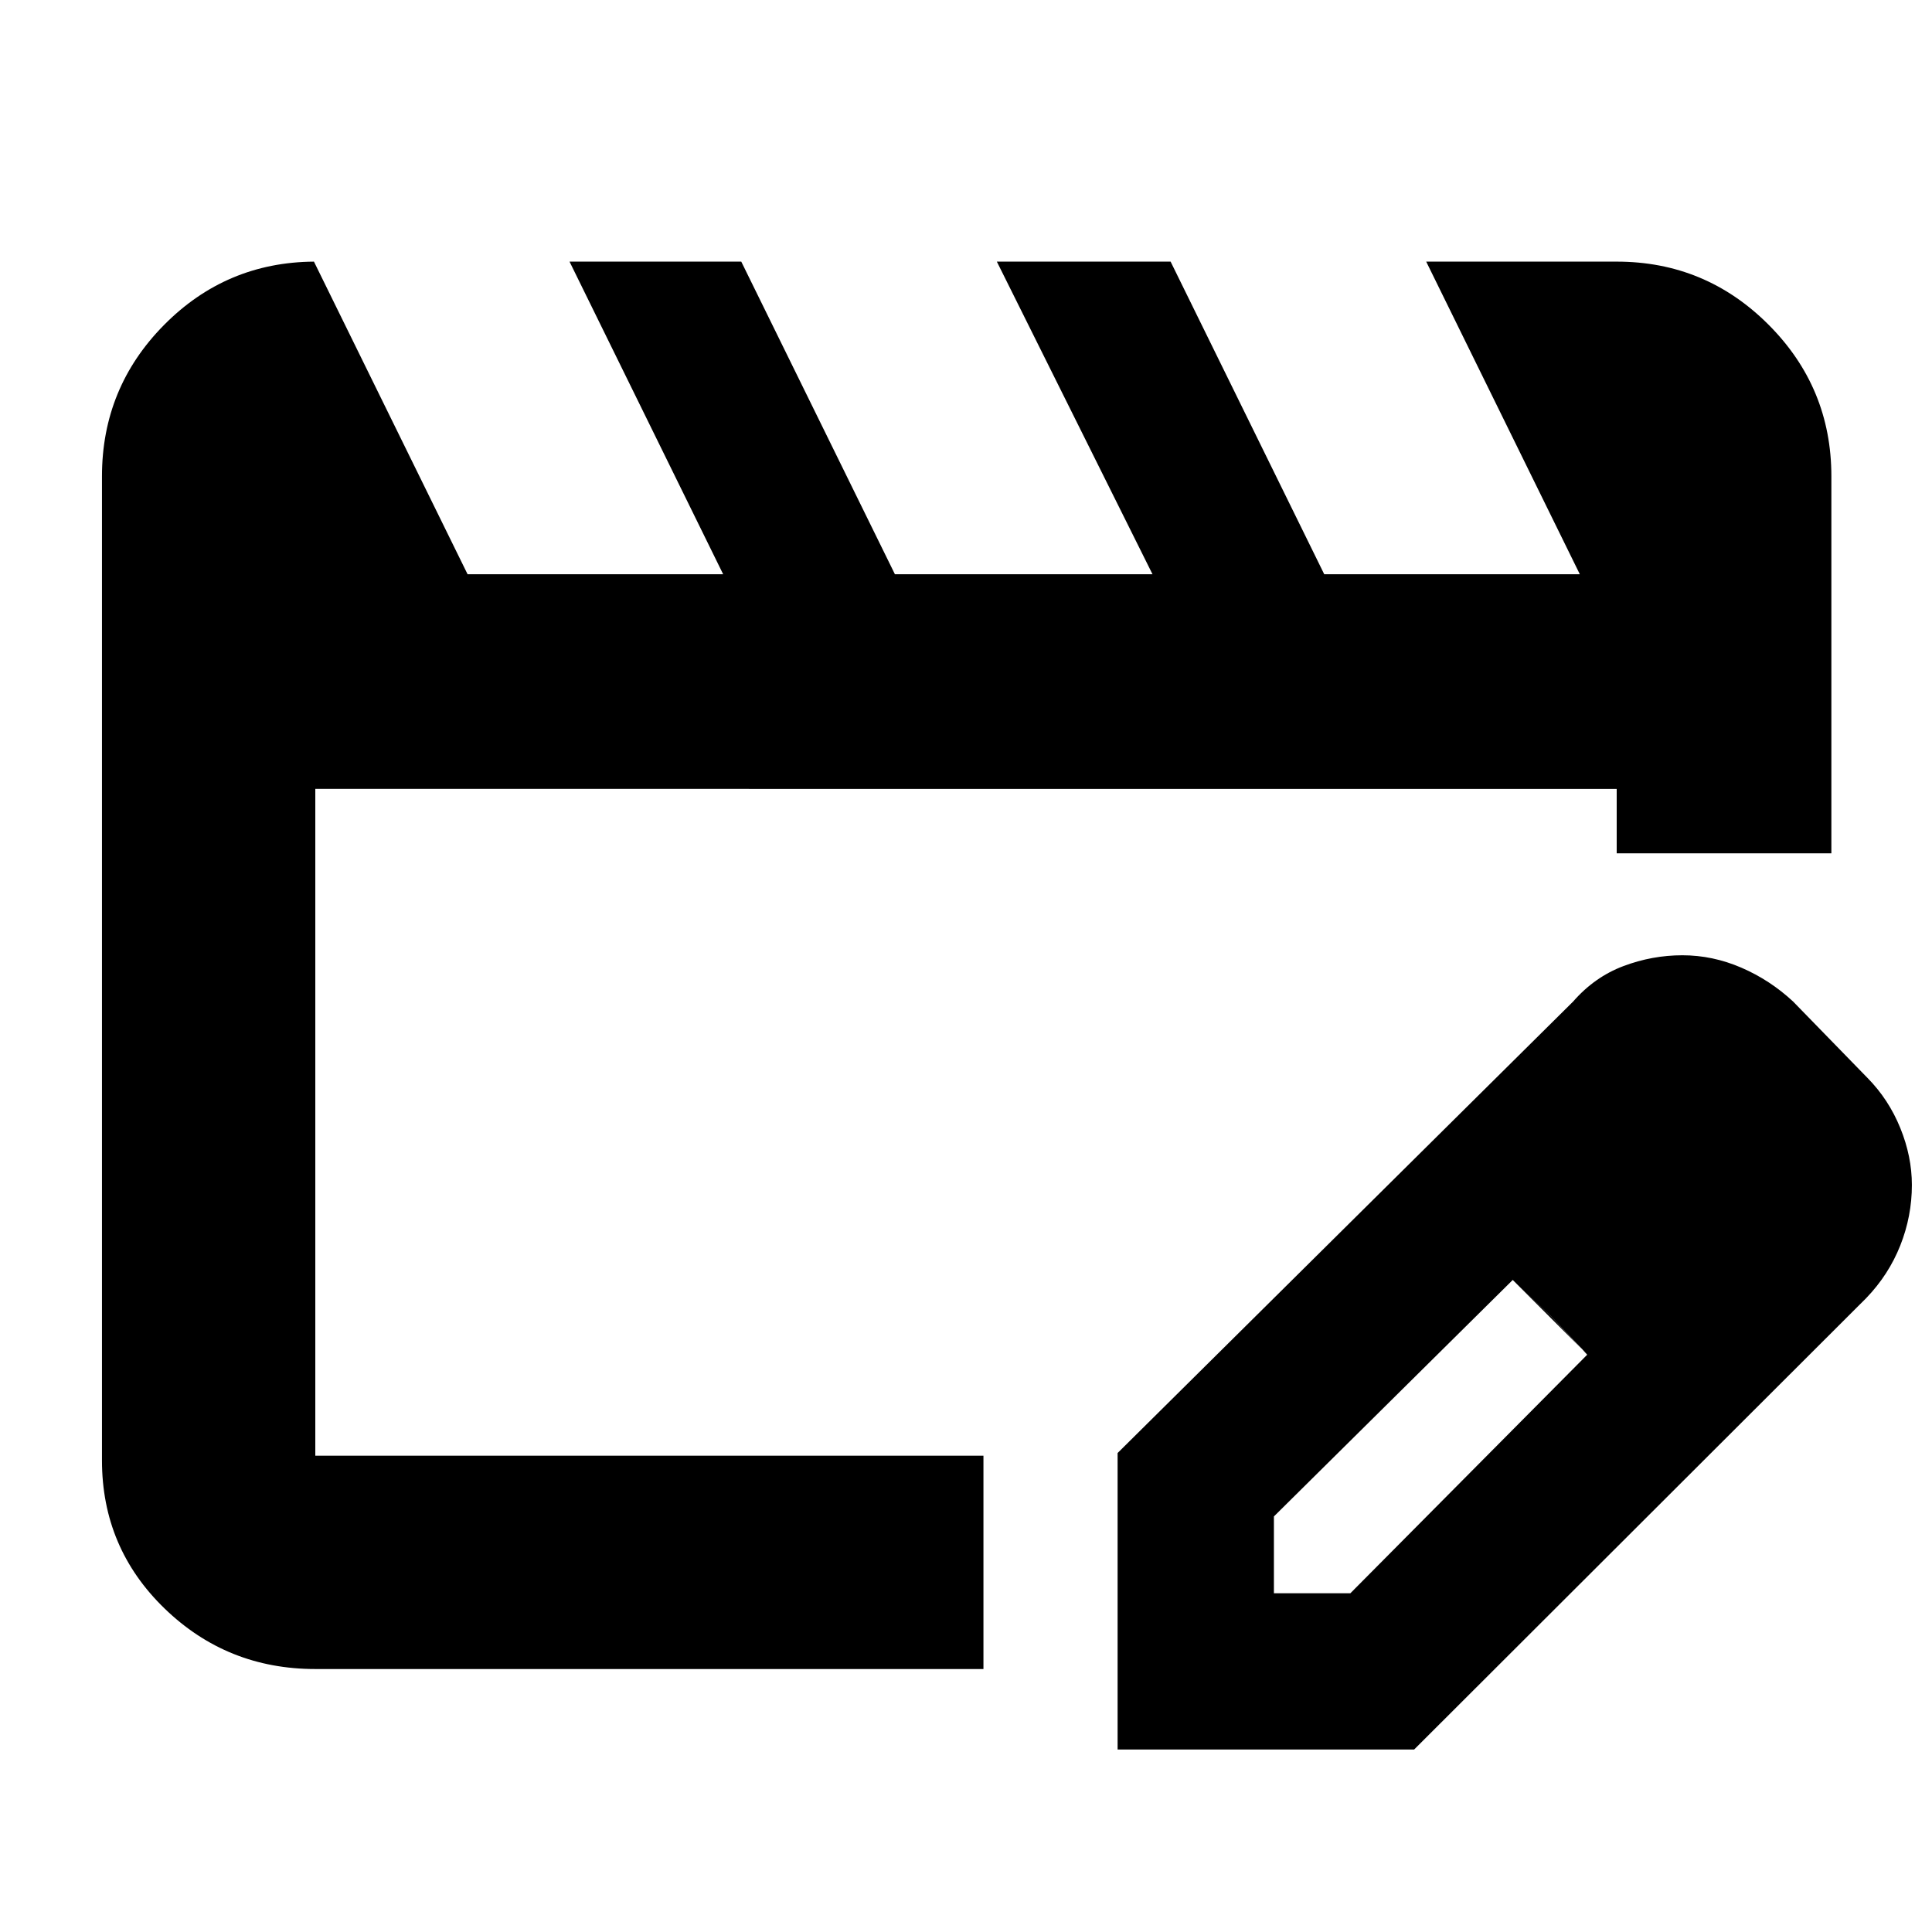 <svg xmlns="http://www.w3.org/2000/svg" height="40" viewBox="0 -960 960 960" width="40"><path d="M156.67-236.67V-568v331.33Zm0 106q-43.83 0-74.92-30.1-31.08-30.11-31.08-73.56v-489q0-43.98 30.81-75.16Q112.3-829.67 156-830l76.33 155.33h127L283-830h85.33l76.34 155.33h128L495.33-830h86.34L658-674.67h127L708.67-830h94.66q44.1 0 75.39 31.28Q910-767.43 910-723.33V-536H803.33v-32H156.67v331.33h332v106h-332Zm398.66 40V-238l226.34-224.33q10.69-12.24 24.99-17.62 14.3-5.38 29.3-5.38 15.04 0 29.31 6.16Q879.54-473 891-462.33l37 38q10.49 10.66 16.24 24.83 5.76 14.17 5.76 28.33 0 15.5-5.76 30.03-5.75 14.53-16.91 26.14L702.67-90.67H555.33ZM873-371.33l-37-37 37 37Zm-240 203h38l117.67-118.52-18-19.07-19-18.08L633-206.49v38.16ZM770.67-306l-19-18 37 37-18-19Z"/></svg>